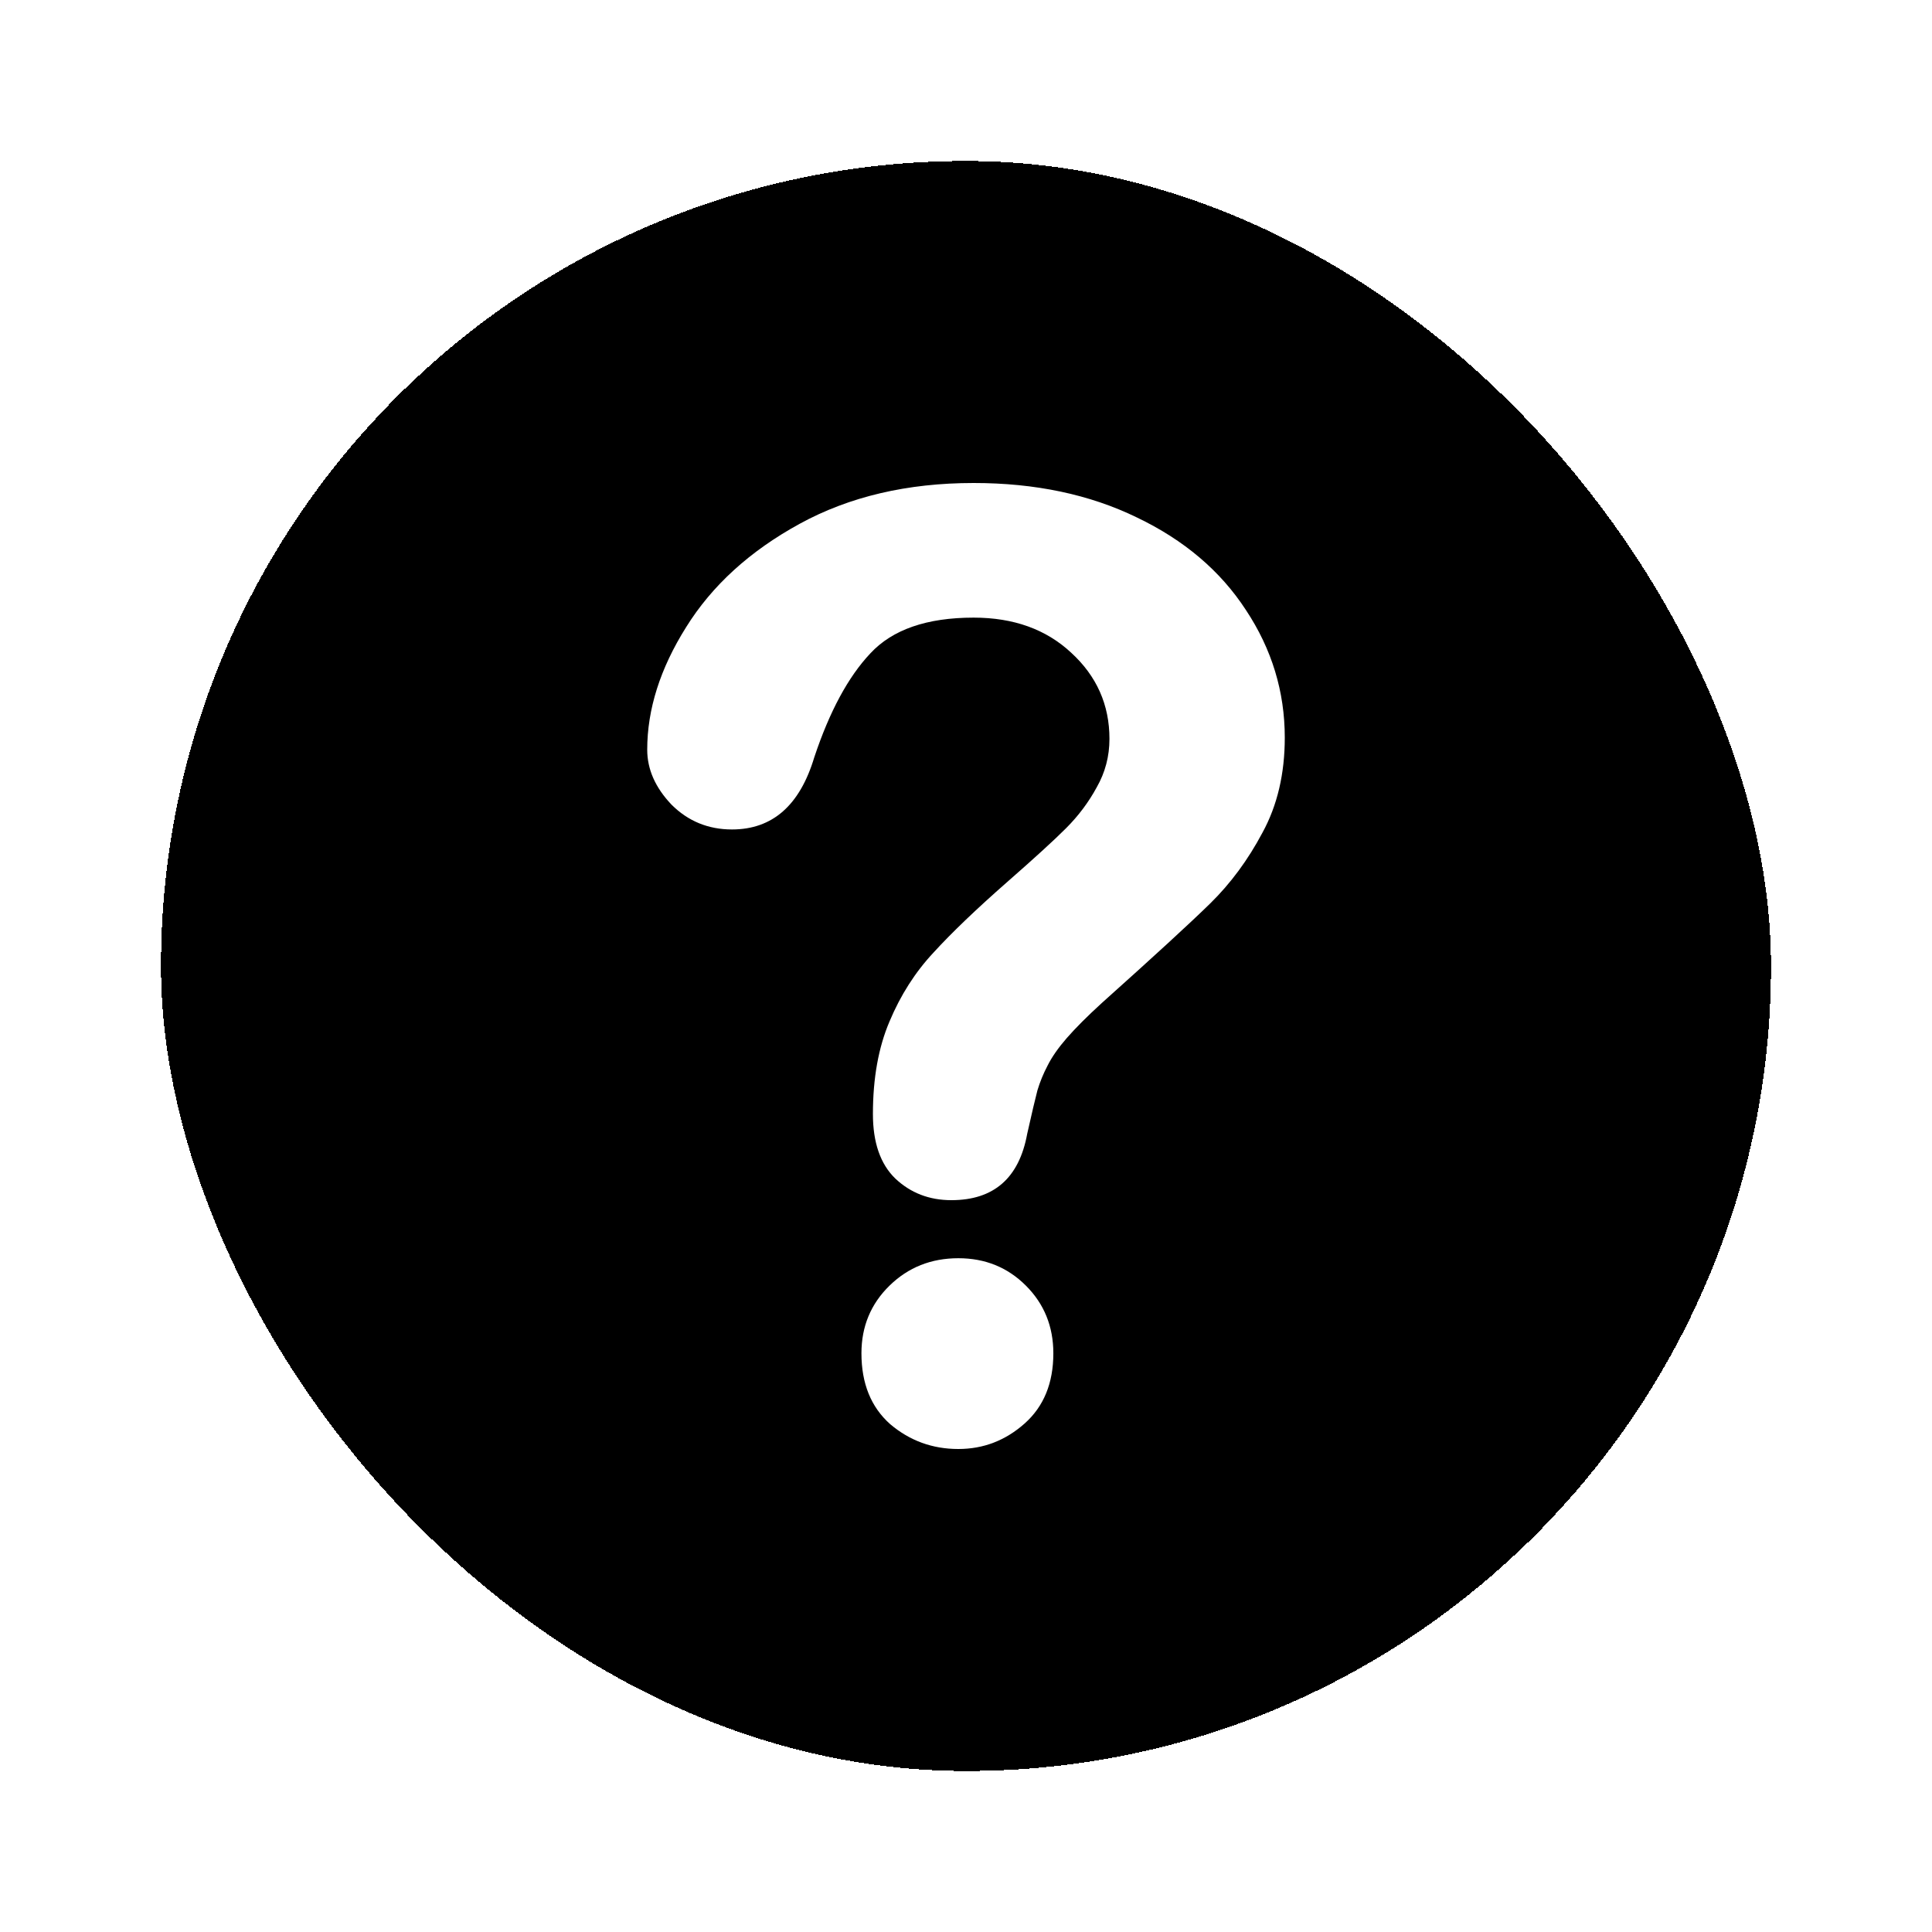 <svg width="1200" height="1200" viewBox="0 0 1200 1200" fill="none" xmlns="http://www.w3.org/2000/svg">
<g filter="url(#filter0_d_2027_14)">
<rect x="100" width="1000" height="1000" rx="500" fill="black" shape-rendering="crispEdges"/>
<path d="M402 365.654C402 340.555 410.052 315.192 426.156 289.564C442.26 263.672 465.756 242.272 496.644 225.363C527.532 208.454 563.568 200 604.752 200C643.032 200 676.824 207.133 706.128 221.4C735.432 235.403 758.004 254.557 773.844 278.864C789.948 303.17 798 329.59 798 358.124C798 380.581 793.38 400.264 784.14 417.173C775.164 434.082 764.34 448.745 751.668 461.162C739.26 473.316 716.82 493.923 684.348 522.985C675.372 531.176 668.112 538.441 662.568 544.782C657.288 550.859 653.328 556.539 650.688 561.823C648.048 566.843 645.936 571.995 644.352 577.279C643.032 582.299 640.92 591.281 638.016 604.227C633 631.704 617.292 645.443 590.892 645.443C577.164 645.443 565.548 640.951 556.044 631.968C546.804 622.985 542.184 609.643 542.184 591.942C542.184 569.749 545.616 550.594 552.48 534.478C559.344 518.098 568.452 503.831 579.804 491.678C591.156 479.26 606.468 464.597 625.74 447.688C642.636 432.893 654.78 421.797 662.172 414.399C669.828 406.737 676.164 398.283 681.18 389.036C686.46 379.789 689.1 369.749 689.1 358.917C689.1 337.781 681.18 319.947 665.34 305.416C649.764 290.885 629.568 283.62 604.752 283.62C575.712 283.62 554.328 291.017 540.6 305.812C526.872 320.343 515.256 341.876 505.752 370.41C496.776 400.264 479.748 415.192 454.668 415.192C439.884 415.192 427.344 410.04 417.048 399.736C407.016 389.168 402 377.807 402 365.654ZM595.248 800C579.144 800 565.02 794.848 552.876 784.544C540.996 773.976 535.056 759.313 535.056 740.555C535.056 723.91 540.864 709.908 552.48 698.547C564.096 687.186 578.352 681.506 595.248 681.506C611.88 681.506 625.872 687.186 637.224 698.547C648.576 709.908 654.252 723.91 654.252 740.555C654.252 759.049 648.312 773.58 636.432 784.148C624.552 794.716 610.824 800 595.248 800Z" fill="white"/>
</g>
<defs>
<filter id="filter0_d_2027_14" x="0" y="0" width="1200" height="1200" filterUnits="userSpaceOnUse" color-interpolation-filters="sRGB">
<feFlood flood-opacity="0" result="BackgroundImageFix"/>
<feColorMatrix in="SourceAlpha" type="matrix" values="0 0 0 0 0 0 0 0 0 0 0 0 0 0 0 0 0 0 127 0" result="hardAlpha"/>
<feOffset dy="100"/>
<feGaussianBlur stdDeviation="50"/>
<feComposite in2="hardAlpha" operator="out"/>
<feColorMatrix type="matrix" values="0 0 0 0 0 0 0 0 0 0 0 0 0 0 0 0 0 0 0.5 0"/>
<feBlend mode="multiply" in2="BackgroundImageFix" result="effect1_dropShadow_2027_14"/>
<feBlend mode="normal" in="SourceGraphic" in2="effect1_dropShadow_2027_14" result="shape"/>
</filter>
</defs>
</svg>
